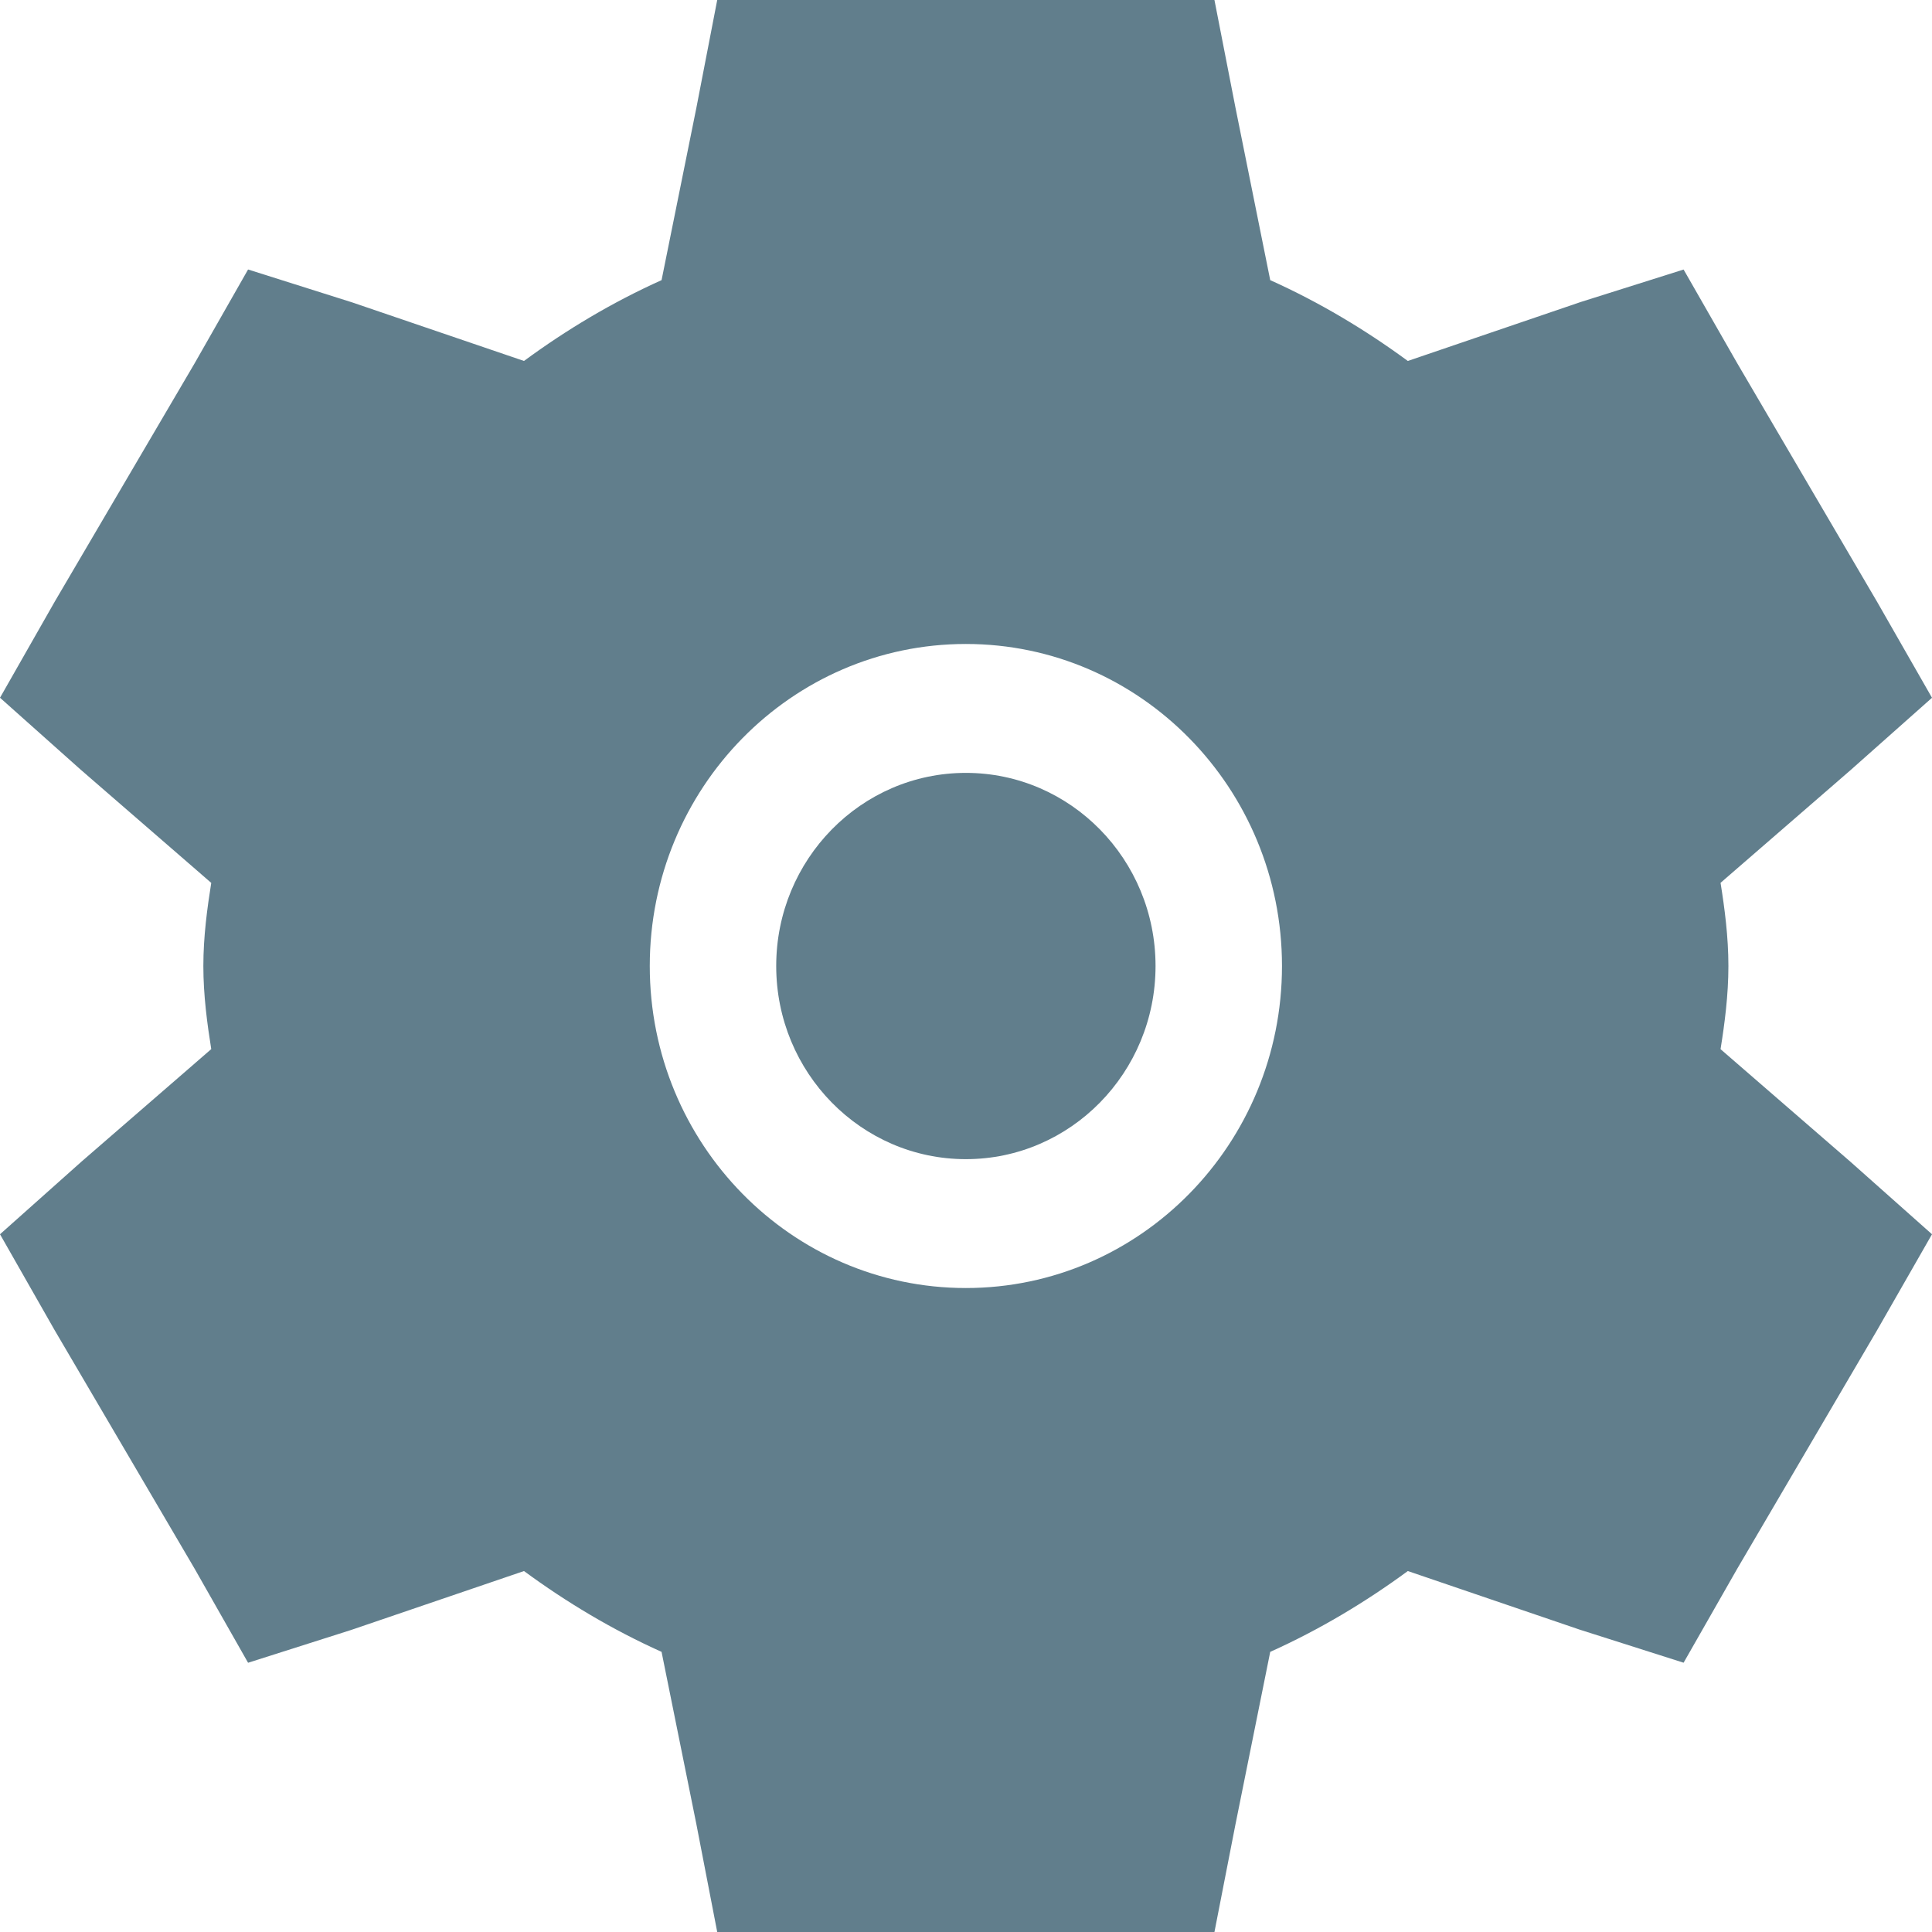 <svg width="47" height="47" viewBox="0 0 47 47" fill="none" xmlns="http://www.w3.org/2000/svg">
<path d="M18.883 23.5C18.883 20.908 20.949 18.802 23.497 18.802C26.044 18.802 28.111 20.908 28.111 23.5C28.111 26.092 26.044 28.199 23.497 28.199C20.949 28.199 18.883 26.092 18.883 23.5Z" fill="#617E8C"/>
<path fill-rule="evenodd" clip-rule="evenodd" d="M17.448 0H29.544L30.056 2.622L30.058 2.631L30.901 6.815C32.102 7.355 33.217 8.024 34.248 8.781L38.46 7.345L40.957 6.557L42.261 8.835L45.667 14.645L47 16.975L45.015 18.738L41.856 21.477C41.955 22.092 42.047 22.787 42.047 23.5C42.047 24.213 41.955 24.908 41.856 25.523L45.029 28.274L47 30.026L45.659 32.369L42.261 38.164L40.957 40.449L38.428 39.644L34.248 38.219C33.217 38.976 32.102 39.645 30.901 40.185L30.058 44.369L30.056 44.378L29.544 47H17.448L16.94 44.373L16.094 40.185C14.892 39.645 13.777 38.976 12.747 38.219L8.537 39.654L6.035 40.45L4.735 38.163L1.325 32.352L0 30.026L1.979 28.262L5.139 25.522C5.041 24.908 4.947 24.212 4.947 23.5C4.947 22.788 5.041 22.092 5.139 21.478L1.963 18.724L6.67376e-05 16.974L1.335 14.63L4.736 8.836L6.035 6.556L8.566 7.356L12.747 8.781C13.777 8.024 14.892 7.355 16.094 6.815L16.94 2.627L17.448 0ZM23.497 15.666C19.252 15.666 15.807 19.174 15.807 23.5C15.807 27.826 19.252 31.334 23.497 31.334C27.741 31.334 31.187 27.826 31.187 23.5C31.187 19.174 27.741 15.666 23.497 15.666Z" fill="#617E8C"/>
</svg>
